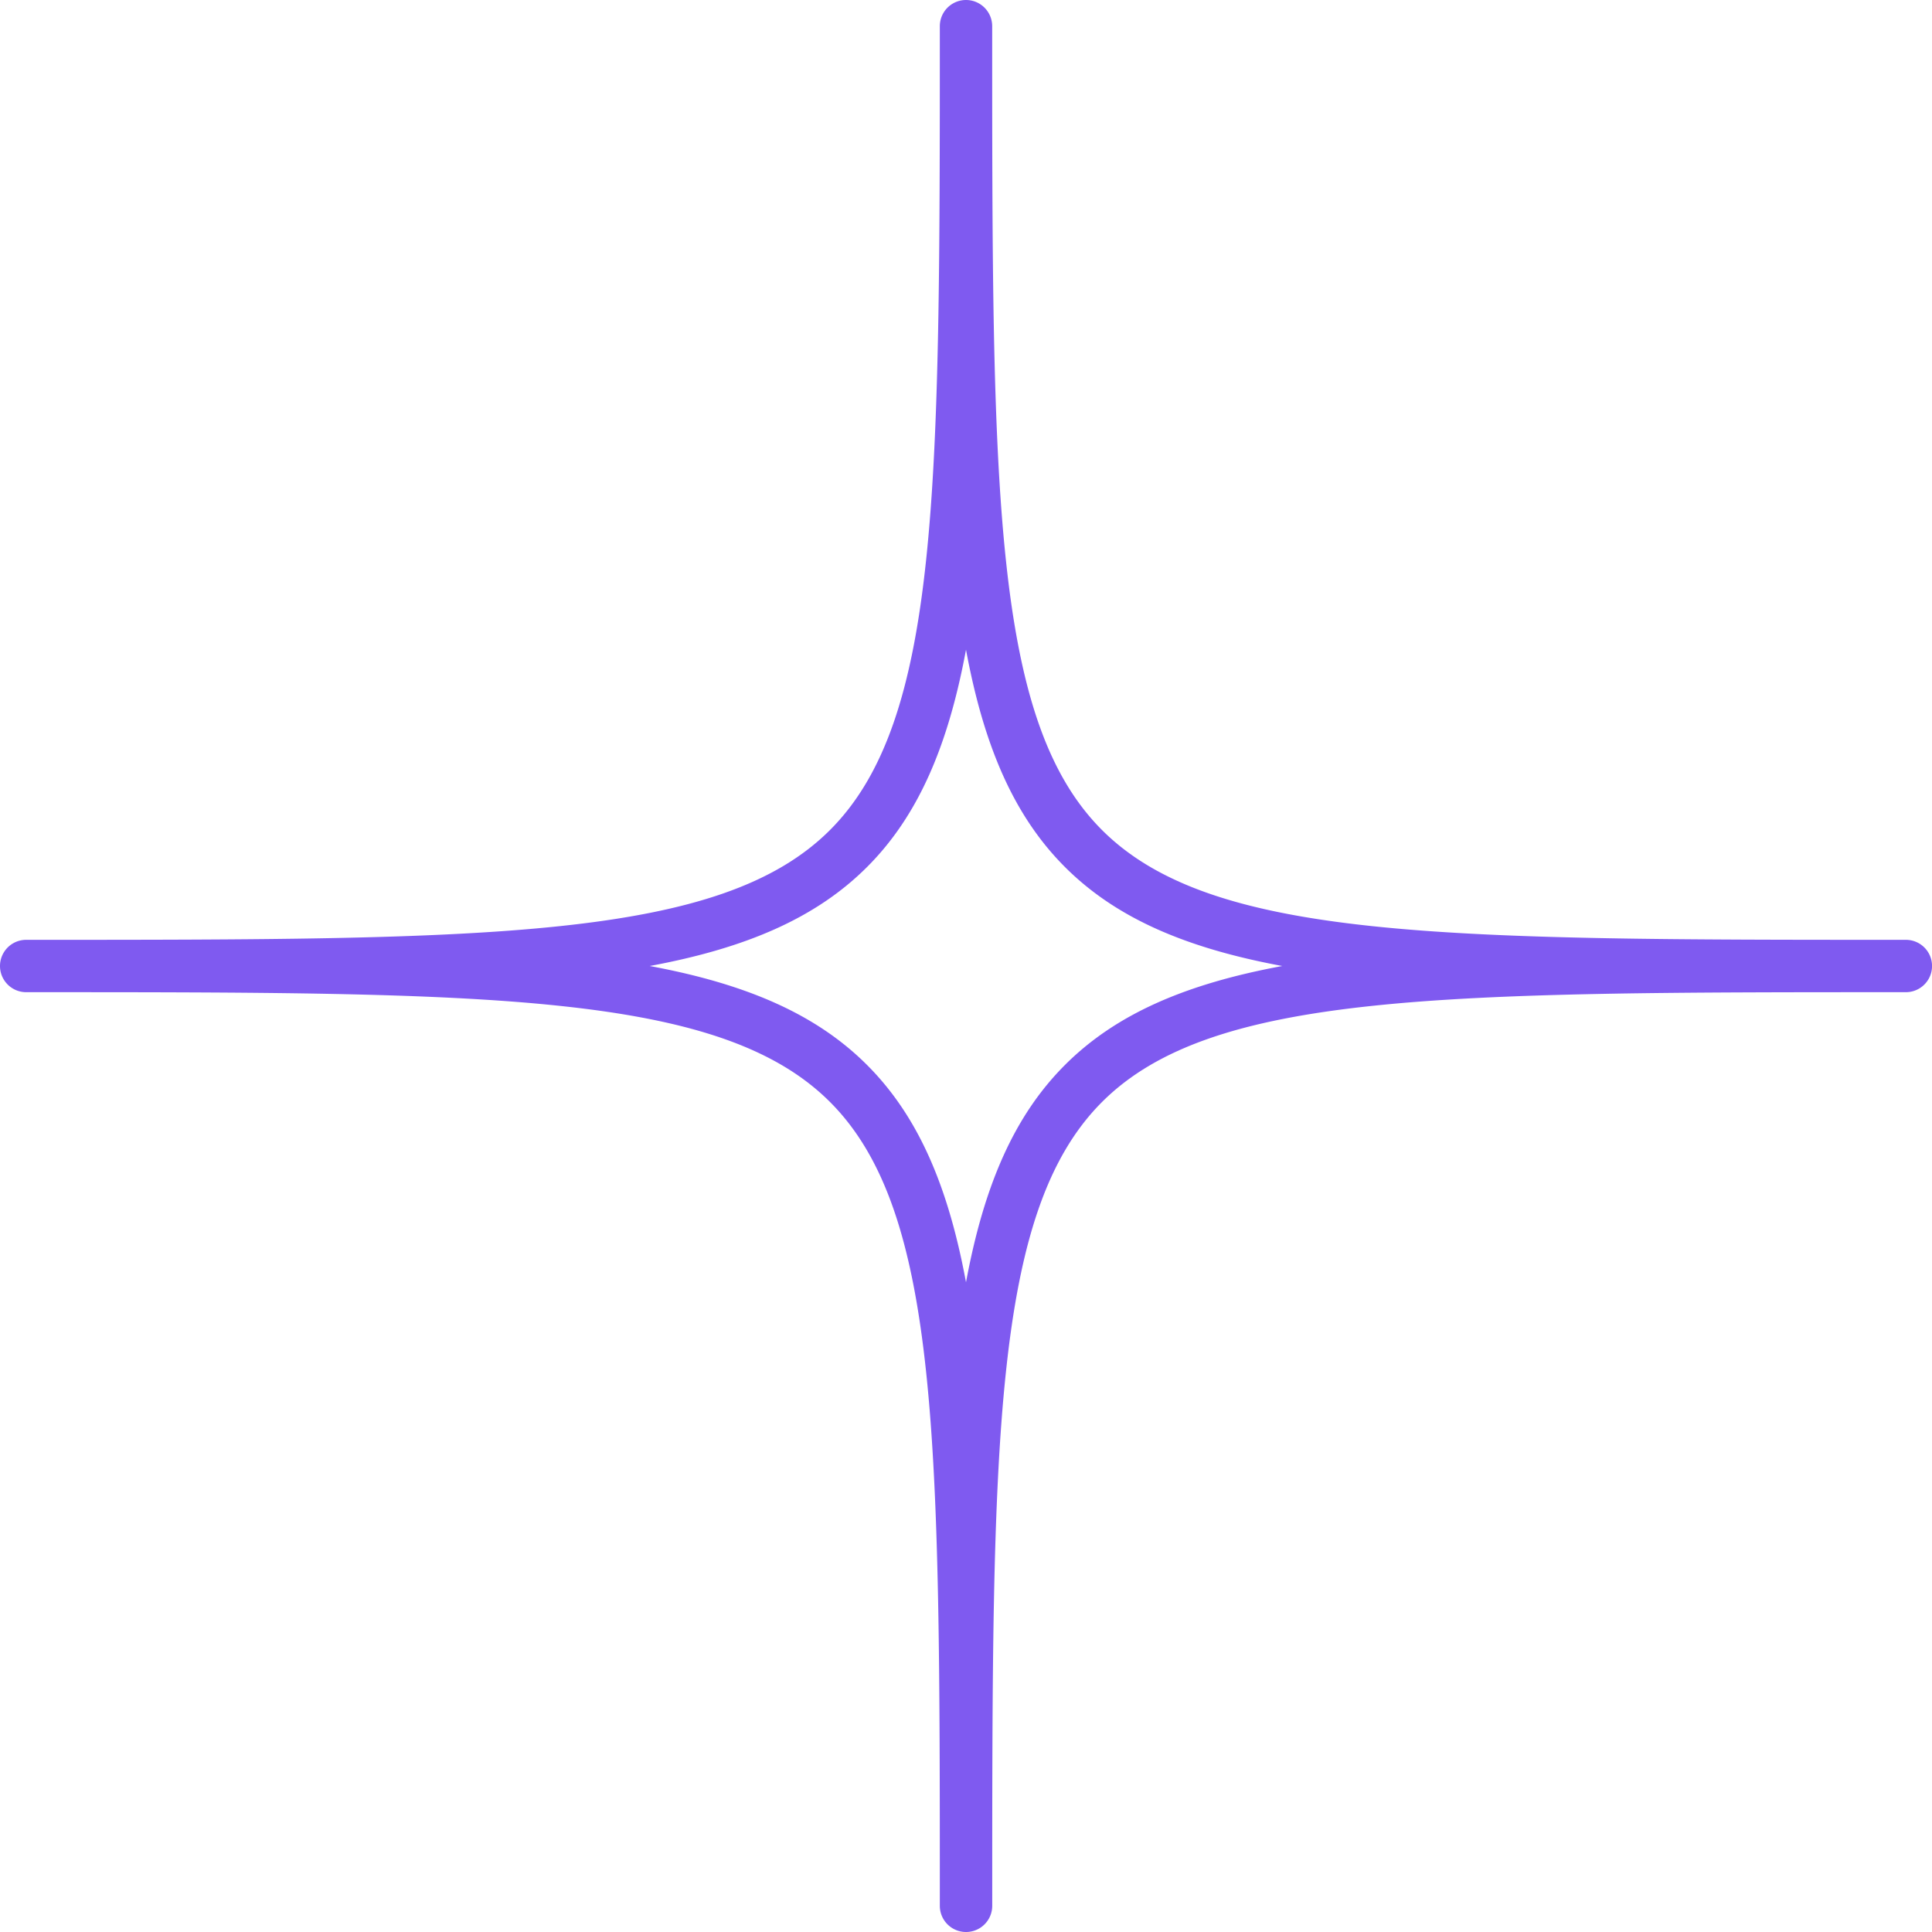 <svg xmlns="http://www.w3.org/2000/svg" viewBox="0 0 1291.47 1291.47"><defs><style>.cls-1{fill:#7f5af0;}</style></defs><g id="Layer_2" data-name="Layer 2"><g id="Layer_1-2" data-name="Layer 1"><path class="cls-1" d="M645.74,1291.47a17.49,17.49,0,0,1-17.5-17.5c0-308.89,0-463.93-73.41-537.33s-228.44-73.4-537.33-73.4a17.5,17.5,0,0,1,0-35c308.89,0,463.93,0,537.33-73.41S628.24,326.39,628.24,17.5a17.5,17.5,0,0,1,35,0c0,308.89,0,463.93,73.4,537.33S965.08,628.24,1274,628.24a17.5,17.5,0,0,1,0,35c-308.89,0-463.93,0-537.33,73.4s-73.4,228.44-73.4,537.33A17.5,17.5,0,0,1,645.74,1291.47ZM434.3,645.74c64.7,12,111.29,32.16,145.28,66.15s54.18,80.58,66.16,145.28c12-64.7,32.16-111.28,66.15-145.28s80.58-54.18,145.28-66.15c-64.7-12-111.28-32.16-145.28-66.16S657.71,499,645.74,434.3c-12,64.7-32.16,111.29-66.16,145.28S499,633.76,434.3,645.74Z"/></g></g></svg>